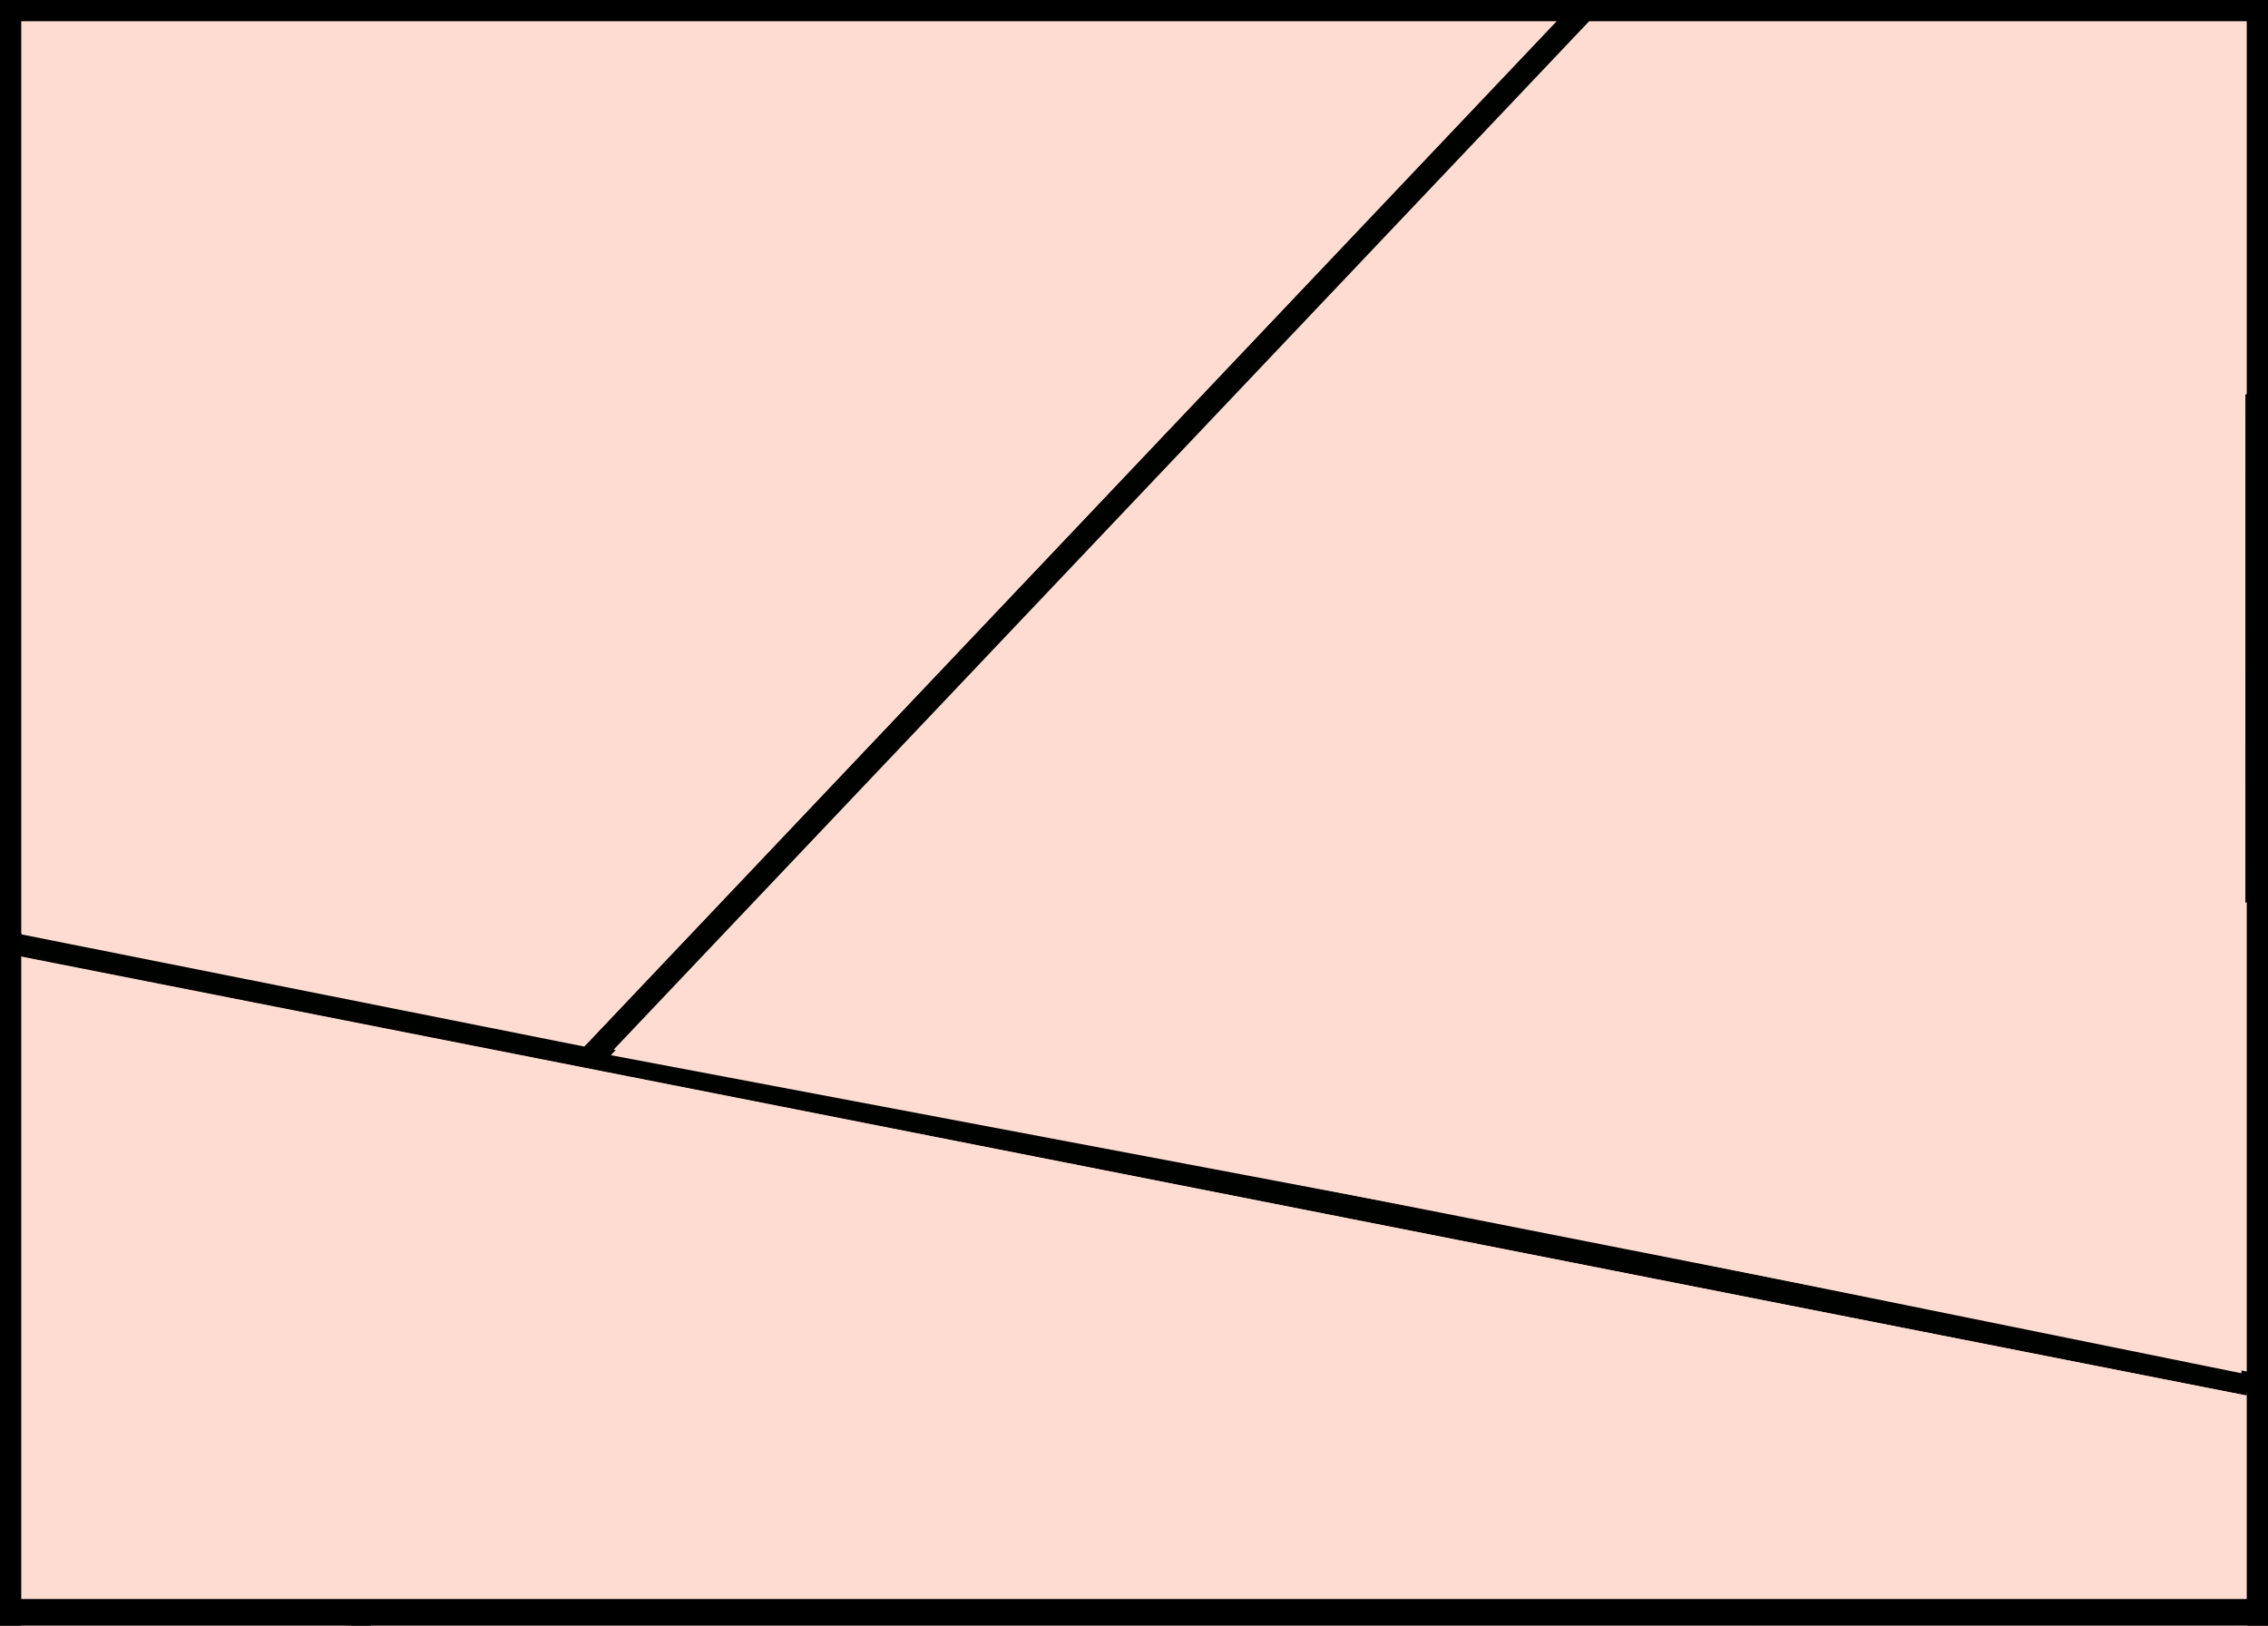 <svg width="427" height="306" viewBox="0 0 427 306" fill="none" xmlns="http://www.w3.org/2000/svg">
<g clip-path="url(#clip0_158_407)">
<rect width="1281" height="608.551" fill="#FEDCD2"/>
<path d="M1292.85 483.808L1294.17 483.645L1294.82 412.371C1294.82 412.371 1196.73 419.379 1146.32 451.922C1080.18 494.627 1078.26 521.191 1048.35 593.981C1021.25 659.951 992.876 710.784 941.749 742.583C897.768 769.939 864.964 777.273 813.194 775.304C740.848 772.553 692.929 753.661 647.831 697.073C603.625 641.603 595.317 597.033 608.048 527.278C628.56 414.898 695.262 367.594 696.184 265.942C696.816 196.218 673.209 149.035 619.287 104.77C573.905 67.516 530.068 59.462 471.516 64.09C403.469 69.468 341.641 129.166 313.258 191.19C260.36 306.782 186.924 537.87 -14.789 513.06L-13.455 580.846C46.966 581.394 164.154 598.313 280.846 412.134C345.607 308.811 350.064 173.379 470.793 143.818C572.038 119.027 638.833 227.802 617.49 302.897C578.534 439.964 500.162 530.578 549.985 653.73C596.736 769.289 677.344 839.264 801.598 850.373C898.763 859.061 977.934 836.279 1047 743.538C1126.51 636.772 1103.74 590.978 1167.05 530.79C1205.09 494.626 1241.01 490.198 1292.85 483.808Z" fill="#FEDCD2"/>
<line x1="-2.24" y1="176.641" x2="423.372" y2="260.509" stroke="#000200" stroke-width="4.448"/>
<path d="M739.39 470.613L424.218 320.655" stroke="#000200" stroke-width="4.448"/>
<path d="M120.751 452.738L297.917 513.099M120.751 452.738L66.158 302.247M120.751 452.738L85.197 606.523" stroke="#000200" stroke-width="4.448"/>
<line x1="309.44" y1="-10.036" x2="111.933" y2="198.147" stroke="#000200" stroke-width="4.448"/>
<path d="M4 4H293L110 197L4 175.88V4Z" fill="#FEDCD2"/>
<path d="M0 179.269L422.943 262.691V299.655H0V179.269Z" fill="#FEDCD2"/>
<path d="M3.55 302.754H64.912L119.096 453.935L83.676 603.987H3.55V302.754Z" fill="#FEDCD2"/>
<path d="M68.97 303.581H420.5V393.5L297.475 510.874L122.21 451.266L68.97 303.581Z" fill="#FEDCD2"/>
<path d="M778.439 303.262H426.493V319.49L695.777 447.285L778.439 303.262Z" fill="#FEDCD2"/>
<path d="M477.215 142.233C578.451 117.194 645.231 227.016 623.883 302.84L699.156 302.834C701.233 291.139 702.452 278.788 702.572 265.521C703.211 195.121 679.611 147.483 625.698 102.794C580.324 65.183 536.491 57.056 477.945 61.733C461.487 63.048 440.316 68.727 424.97 75.717L424.962 165.844C438.459 156.994 459.061 146.723 477.215 142.233Z" fill="#FEDCD2" stroke="#000200" stroke-width="4.448"/>
<path d="M300 4H422V76.662V258.5L289 231.5L115 198.626L300 4Z" fill="#FEDCD2"/>
<rect x="2" y="2" width="423" height="302" stroke="black" stroke-width="4"/>
<rect x="2" y="303" width="423" height="303" stroke="black" stroke-width="4"/>
</g>
<defs>
<clipPath id="clip0_158_407">
<rect width="1281" height="608.551" fill="white"/>
</clipPath>
</defs>
</svg>
